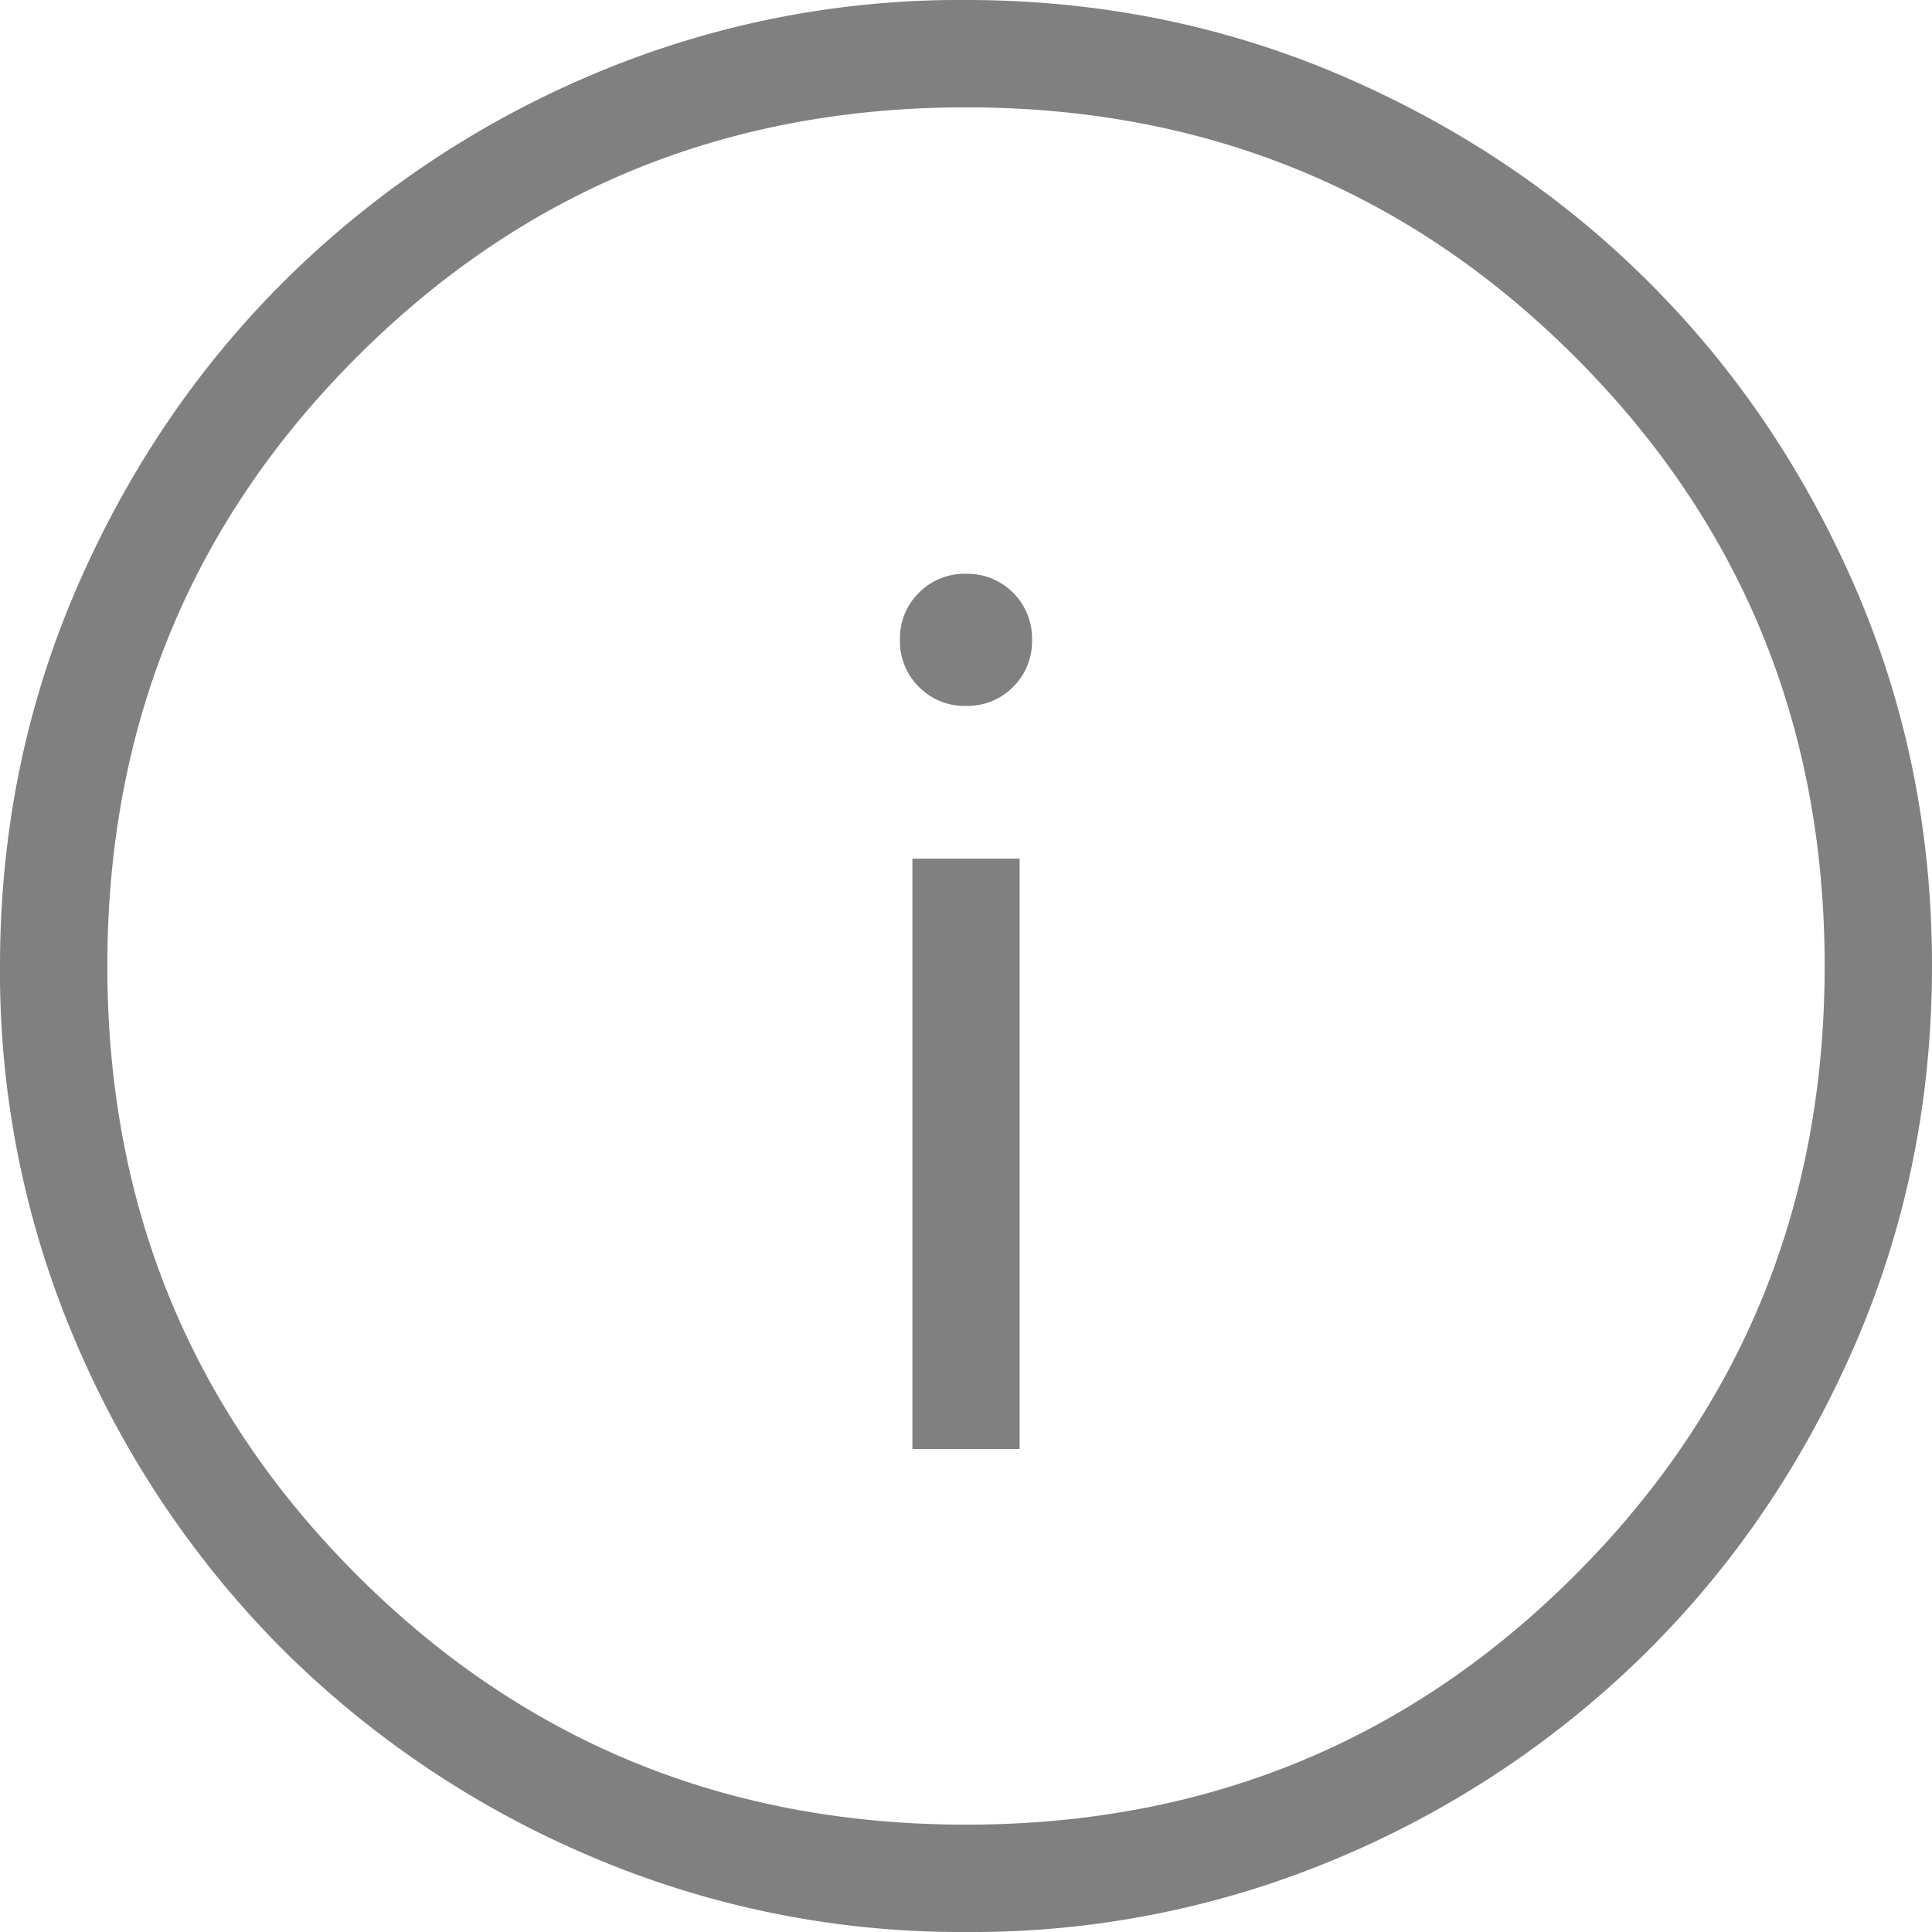 <svg xmlns="http://www.w3.org/2000/svg" width="16" height="16" fill="none"><path fill="gray" d="M7.556 12h.888V7.111h-.888V12ZM8 5.846a.53.53 0 0 0 .39-.157.53.53 0 0 0 .157-.39.53.53 0 0 0-.157-.39.53.53 0 0 0-.39-.157.53.53 0 0 0-.39.157.53.53 0 0 0-.157.39.53.53 0 0 0 .157.39.53.53 0 0 0 .39.157ZM8.003 16a7.796 7.796 0 0 1-3.12-.63 8.085 8.085 0 0 1-2.542-1.71 8.073 8.073 0 0 1-1.71-2.538A7.78 7.78 0 0 1 0 8.002c0-1.105.21-2.145.63-3.12.42-.973.99-1.82 1.71-2.54A8.072 8.072 0 0 1 4.877.63 7.78 7.78 0 0 1 7.998 0c1.105 0 2.145.21 3.12.63.973.42 1.82.99 2.54 1.71.721.719 1.291 1.565 1.712 2.538.42.973.63 2.013.63 3.12 0 1.105-.21 2.145-.63 3.12-.42.973-.99 1.82-1.71 2.54a8.074 8.074 0 0 1-2.538 1.712 7.78 7.78 0 0 1-3.12.63ZM8 15.111c1.985 0 3.667-.689 5.044-2.067 1.378-1.377 2.067-3.059 2.067-5.044 0-1.985-.689-3.667-2.067-5.044C11.667 1.578 9.985.889 8 .889c-1.985 0-3.667.689-5.044 2.067C1.578 4.333.889 6.015.889 8c0 1.985.689 3.667 2.067 5.044C4.333 14.422 6.015 15.111 8 15.111Z"/></svg>